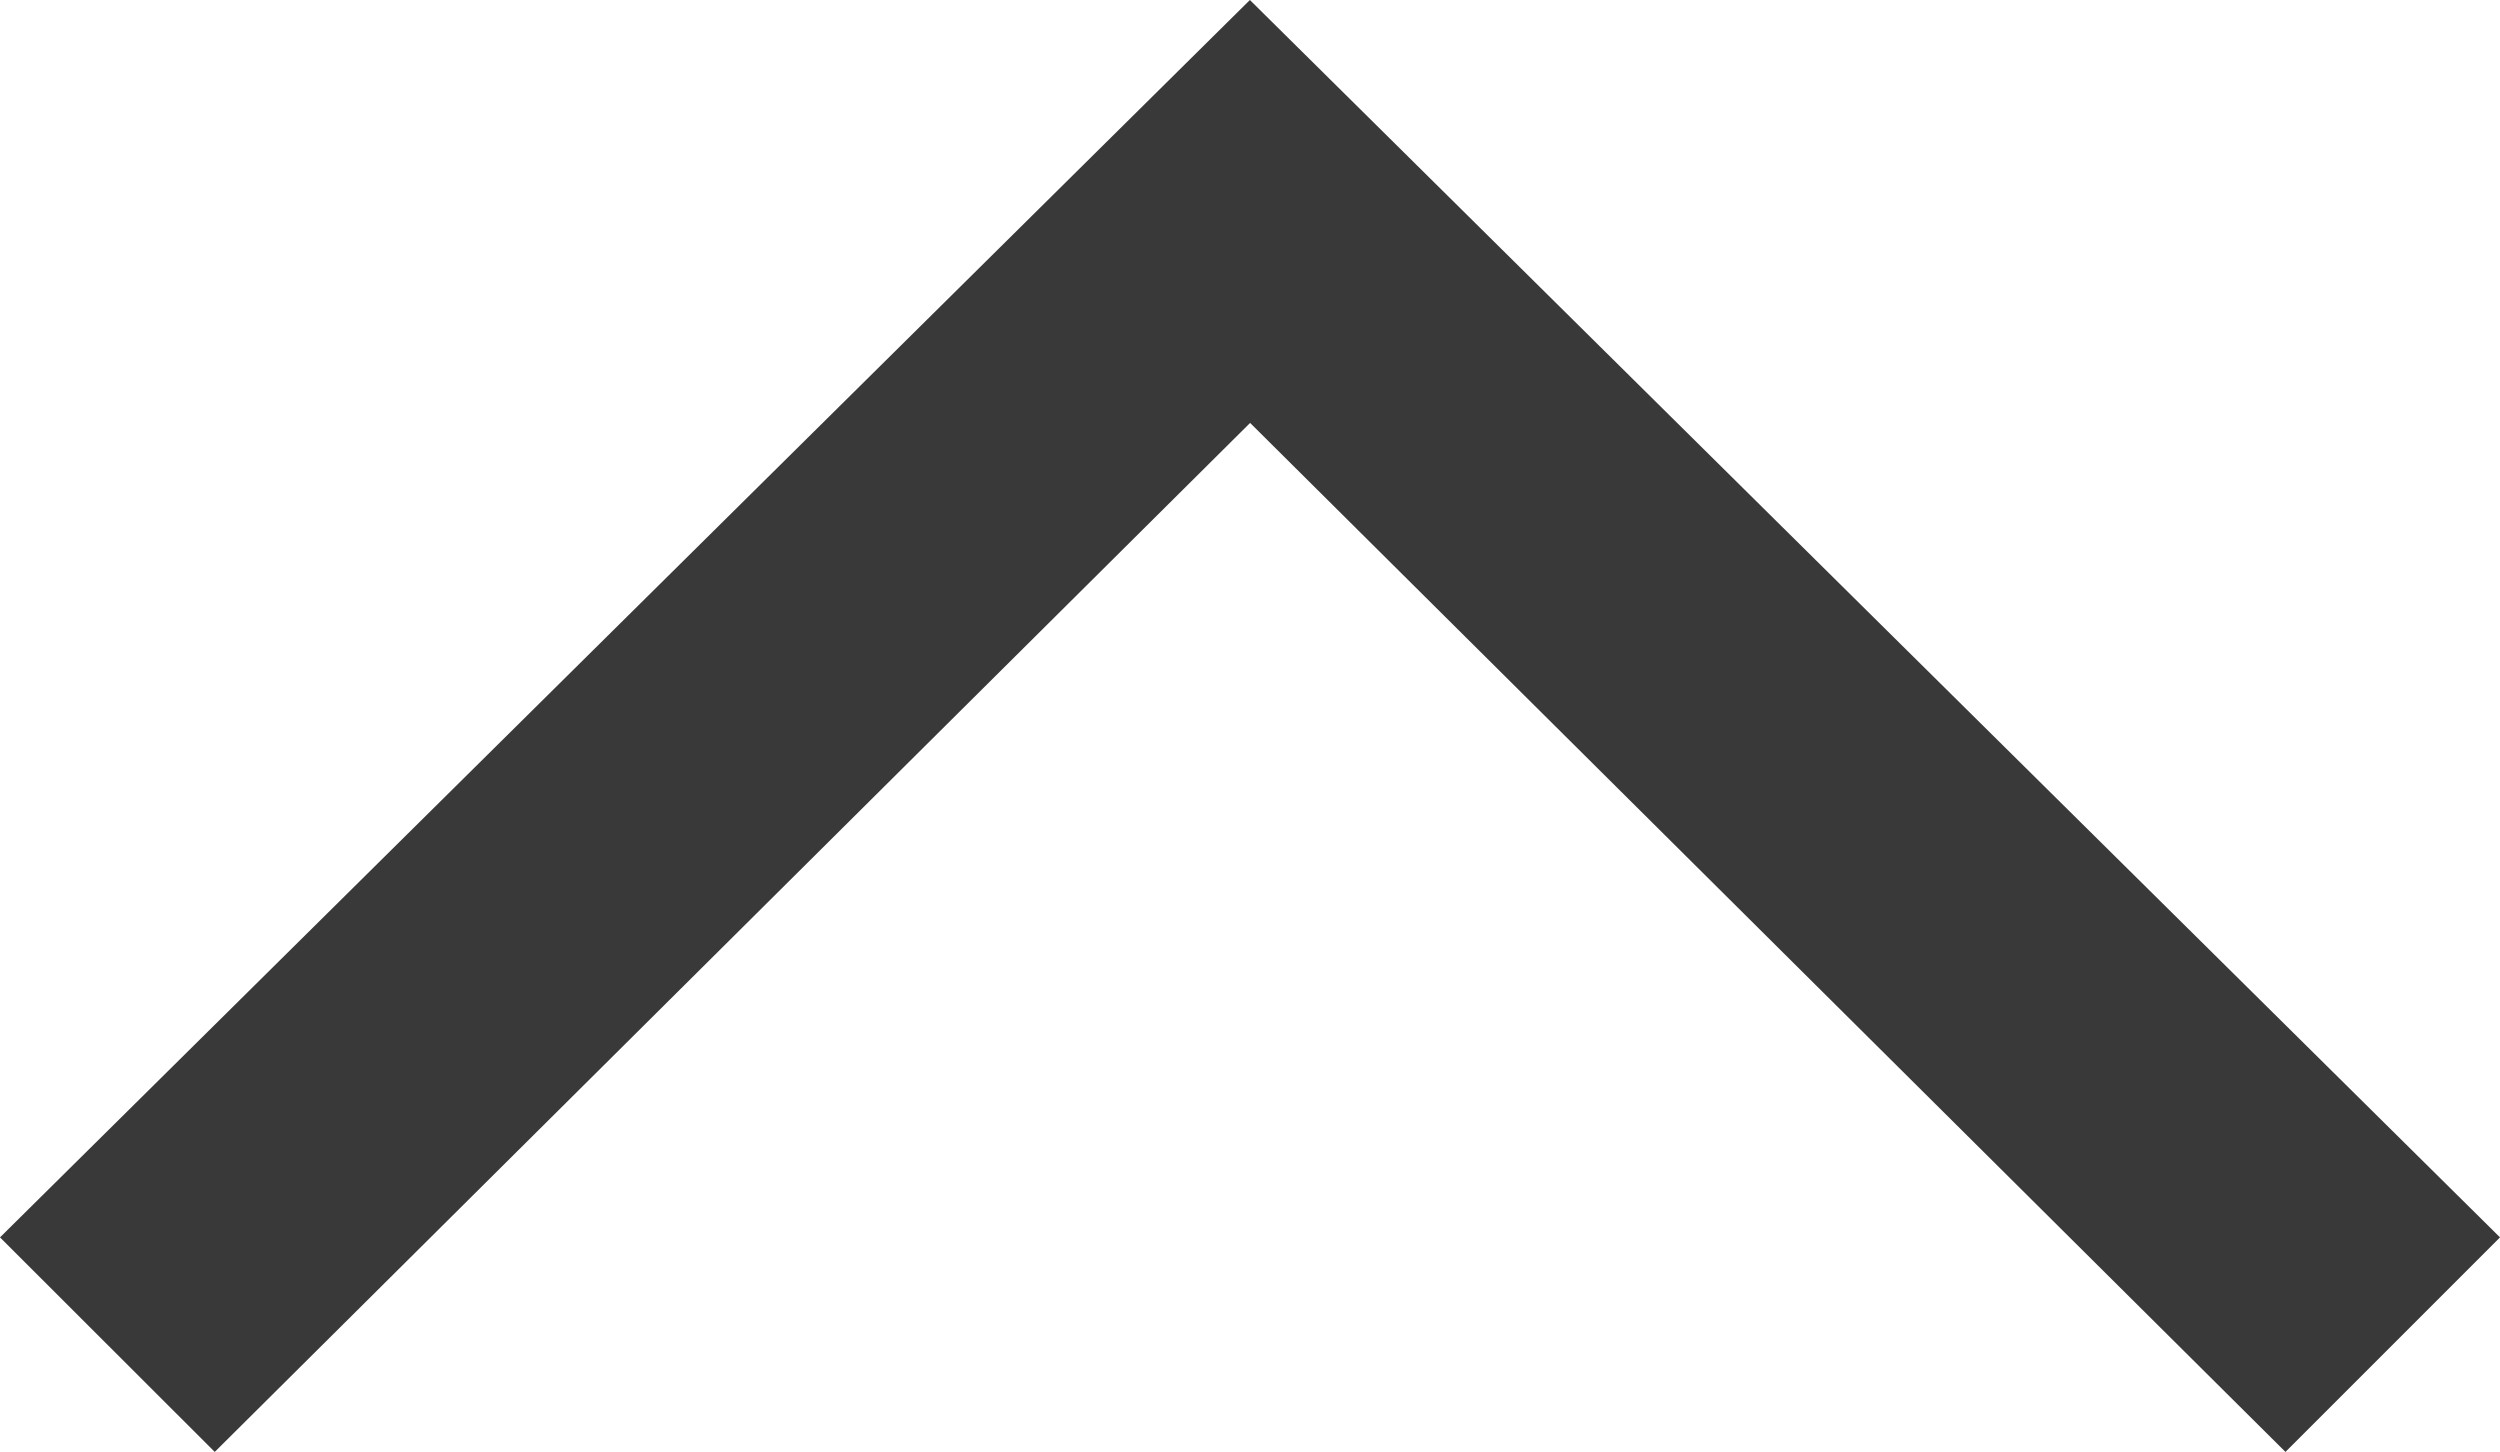 <svg xmlns="http://www.w3.org/2000/svg" width="11.781" height="6.842" viewBox="0 0 11.781 6.842">
  <path id="up-svgrepo-com" d="M75.781,130.831l-1.011,1.011-4.879-4.849-4.879,4.849L64,130.831,69.89,125Z" transform="translate(-64 -125)" fill="#393939"/>
</svg>
